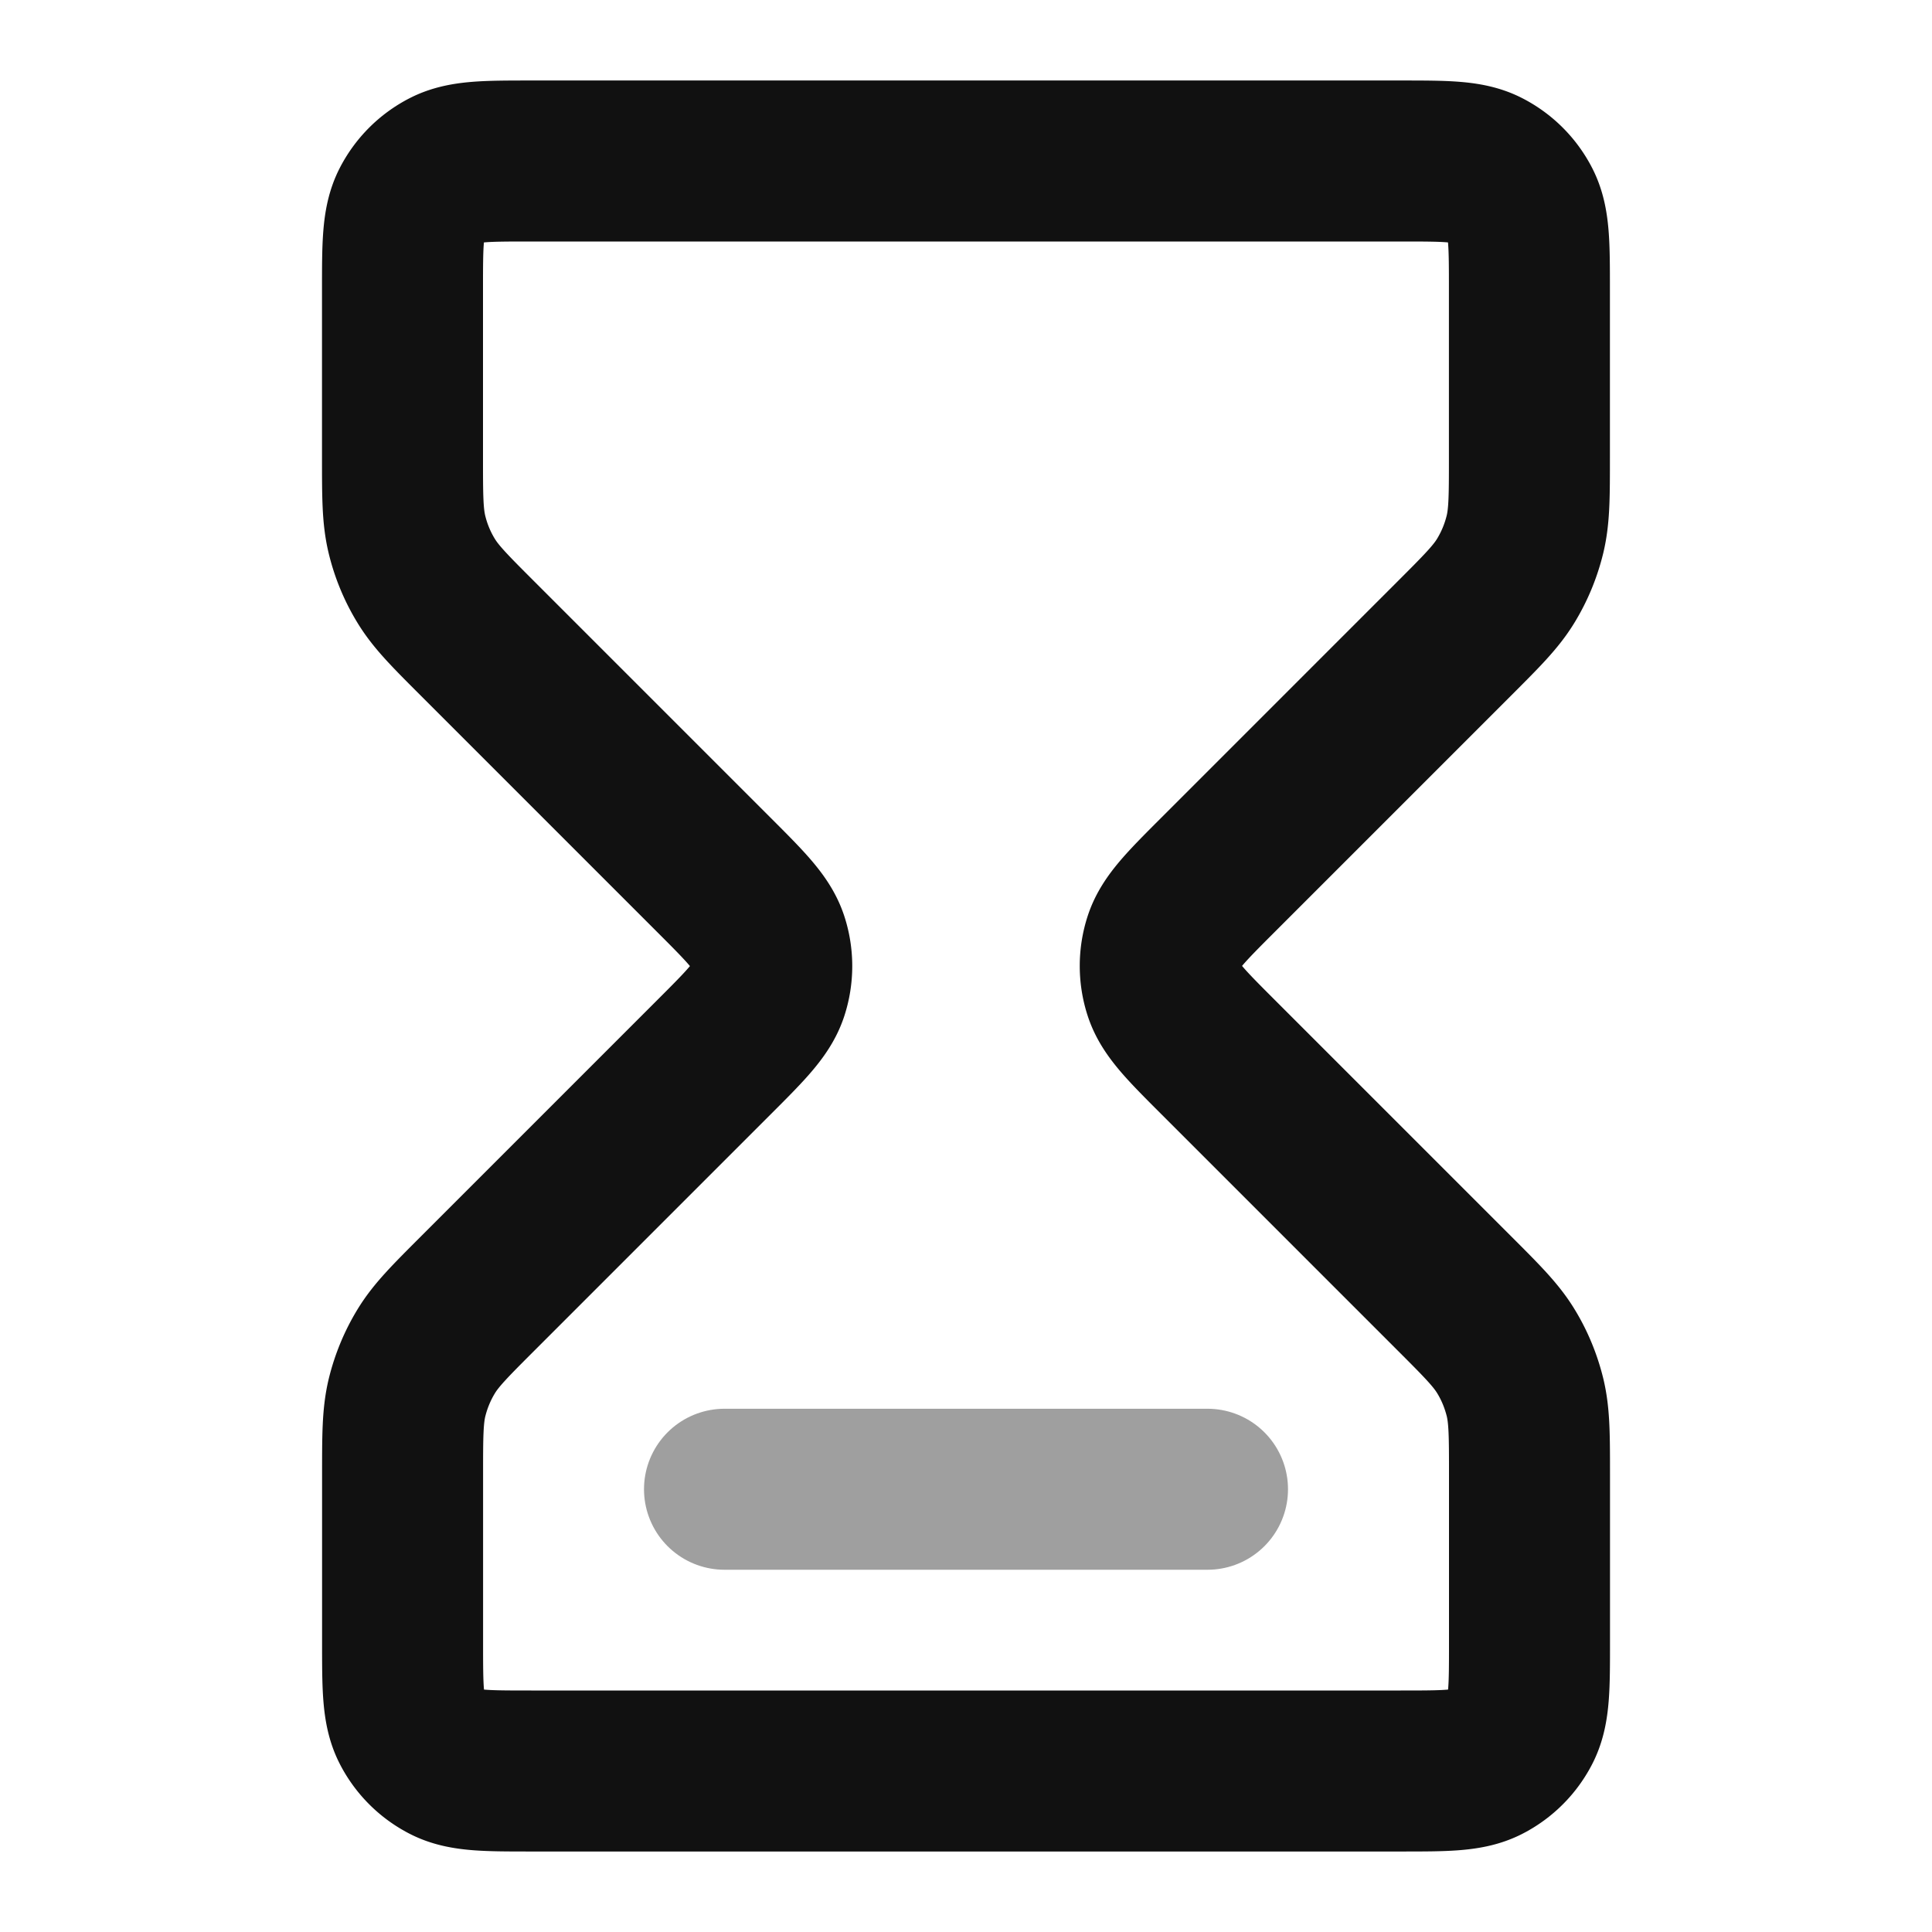 <svg xmlns="http://www.w3.org/2000/svg" width="24" height="24" fill="none"><path stroke="#111" stroke-linecap="round" stroke-linejoin="round" stroke-width="2" d="M9 18.5h6" opacity=".4"/><path stroke="#111" stroke-linecap="round" stroke-linejoin="round" stroke-width="2" d="M17.4 2H6.6c-.56 0-.84 0-1.054.109a1 1 0 0 0-.437.437C5 2.76 5 3.04 5 3.6v2.075c0 .489 0 .733.055.963a2 2 0 0 0 .24.579c.123.201.296.374.642.72L8.87 10.87c.396.396.594.594.668.822a1 1 0 0 1 0 .618c-.074.228-.272.426-.668.822l-2.932 2.932c-.346.346-.519.519-.642.72-.11.18-.19.374-.24.578-.055.23-.055.475-.055.965V20.4c0 .56 0 .84.109 1.054a1 1 0 0 0 .437.437C5.76 22 6.04 22 6.6 22h10.8c.56 0 .84 0 1.054-.109a1 1 0 0 0 .437-.437C19 21.24 19 20.96 19 20.4v-2.074c0-.49 0-.734-.055-.965-.05-.204-.13-.399-.24-.578-.123-.201-.296-.374-.642-.72L15.13 13.13c-.396-.396-.594-.594-.668-.822a1 1 0 0 1 0-.618c.074-.228.272-.426.668-.822l2.932-2.932c.346-.346.519-.519.642-.72.11-.18.19-.374.24-.579.055-.23.055-.474.055-.963V3.6c0-.56 0-.84-.109-1.054a1 1 0 0 0-.437-.437C18.24 2 17.96 2 17.4 2Z"/></svg>